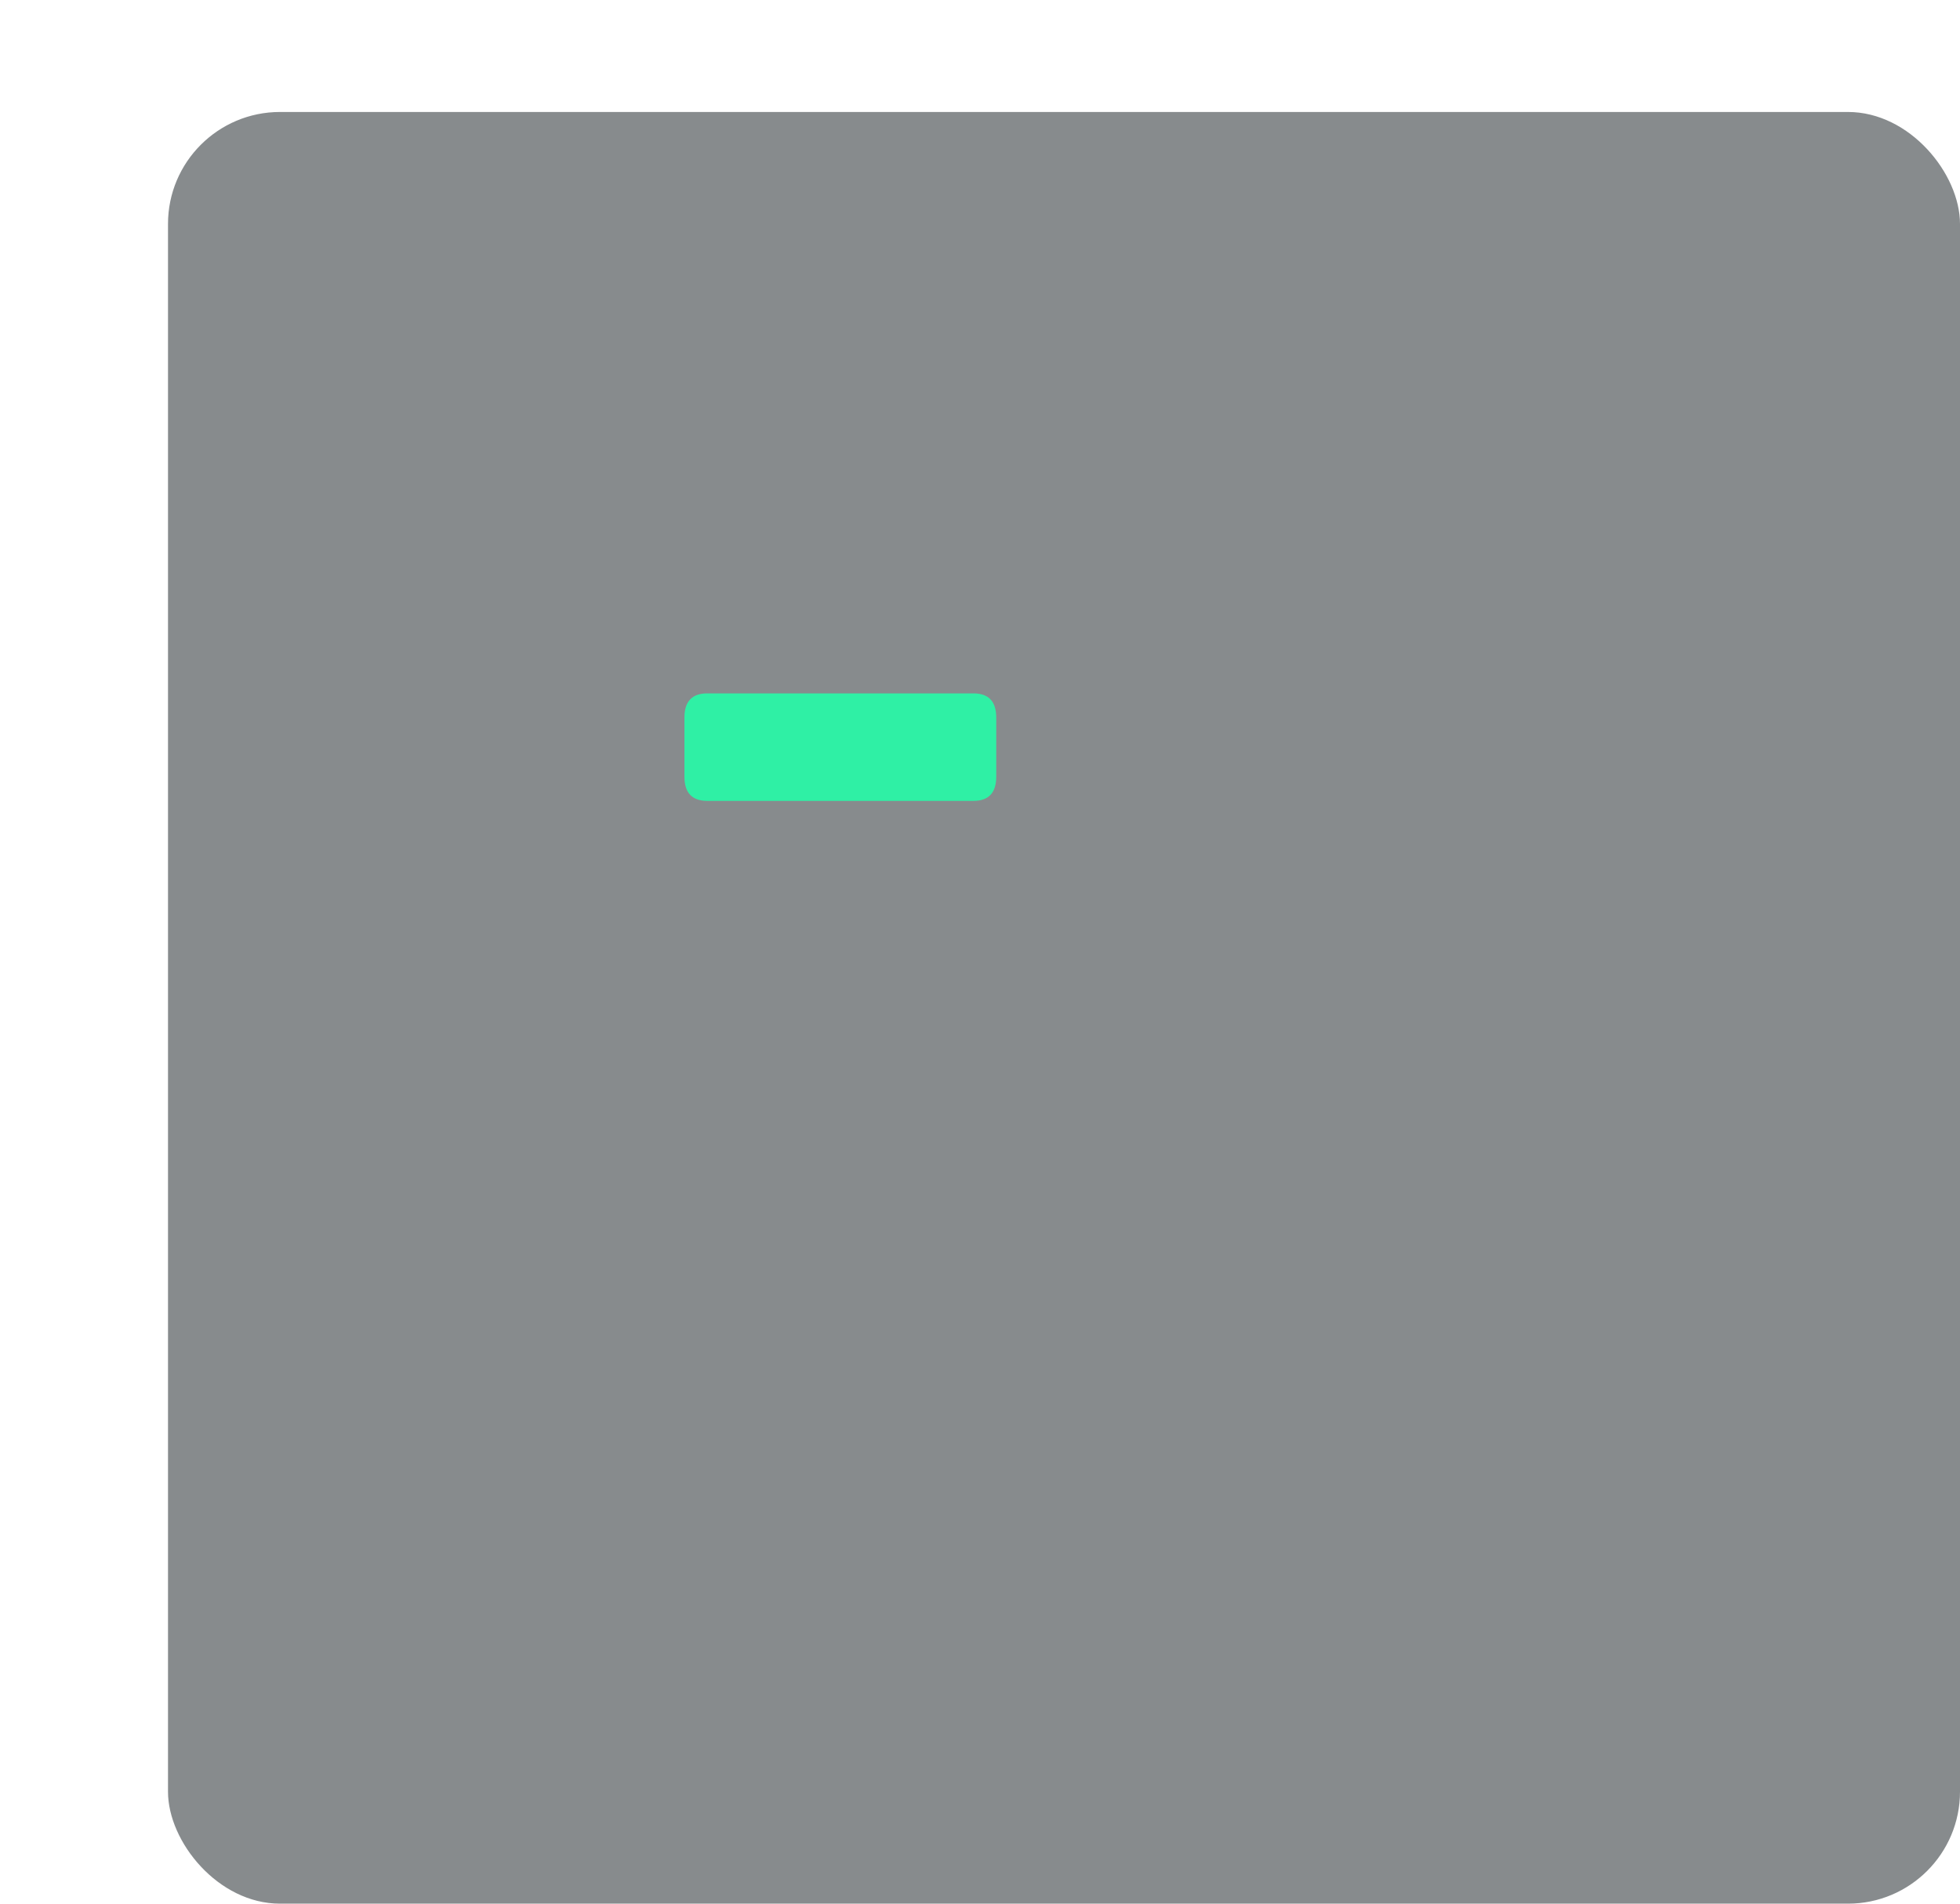 <svg width="35" height="34" viewBox="0 0 35 34" fill="none" xmlns="http://www.w3.org/2000/svg">
<rect x="3" y="2" width="32" height="32" rx="2" fill="#10181D" fill-opacity="0.5"/>
<g filter="url(#filter0_d_179_7456)">
<path d="M21.382 18.304H16.63C16.358 18.304 16.222 18.16 16.222 17.872V16.816C16.222 16.528 16.358 16.384 16.63 16.384H21.382C21.654 16.384 21.79 16.528 21.79 16.816V17.872C21.79 18.16 21.654 18.304 21.382 18.304Z" fill="#2FF0A5"/>
</g>
<defs>
<filter id="filter0_d_179_7456" x="0.222" y="0.384" width="29.568" height="25.92" filterUnits="userSpaceOnUse" color-interpolation-filters="sRGB">
<feFlood flood-opacity="0" result="BackgroundImageFix"/>
<feColorMatrix in="SourceAlpha" type="matrix" values="0 0 0 0 0 0 0 0 0 0 0 0 0 0 0 0 0 0 127 0" result="hardAlpha"/>
<feOffset dx="-4" dy="-4"/>
<feGaussianBlur stdDeviation="6"/>
<feComposite in2="hardAlpha" operator="out"/>
<feColorMatrix type="matrix" values="0 0 0 0 0.184 0 0 0 0 0.941 0 0 0 0 0.647 0 0 0 0.3 0"/>
<feBlend mode="normal" in2="BackgroundImageFix" result="effect1_dropShadow_179_7456"/>
<feBlend mode="normal" in="SourceGraphic" in2="effect1_dropShadow_179_7456" result="shape"/>
</filter>
</defs>
</svg>
